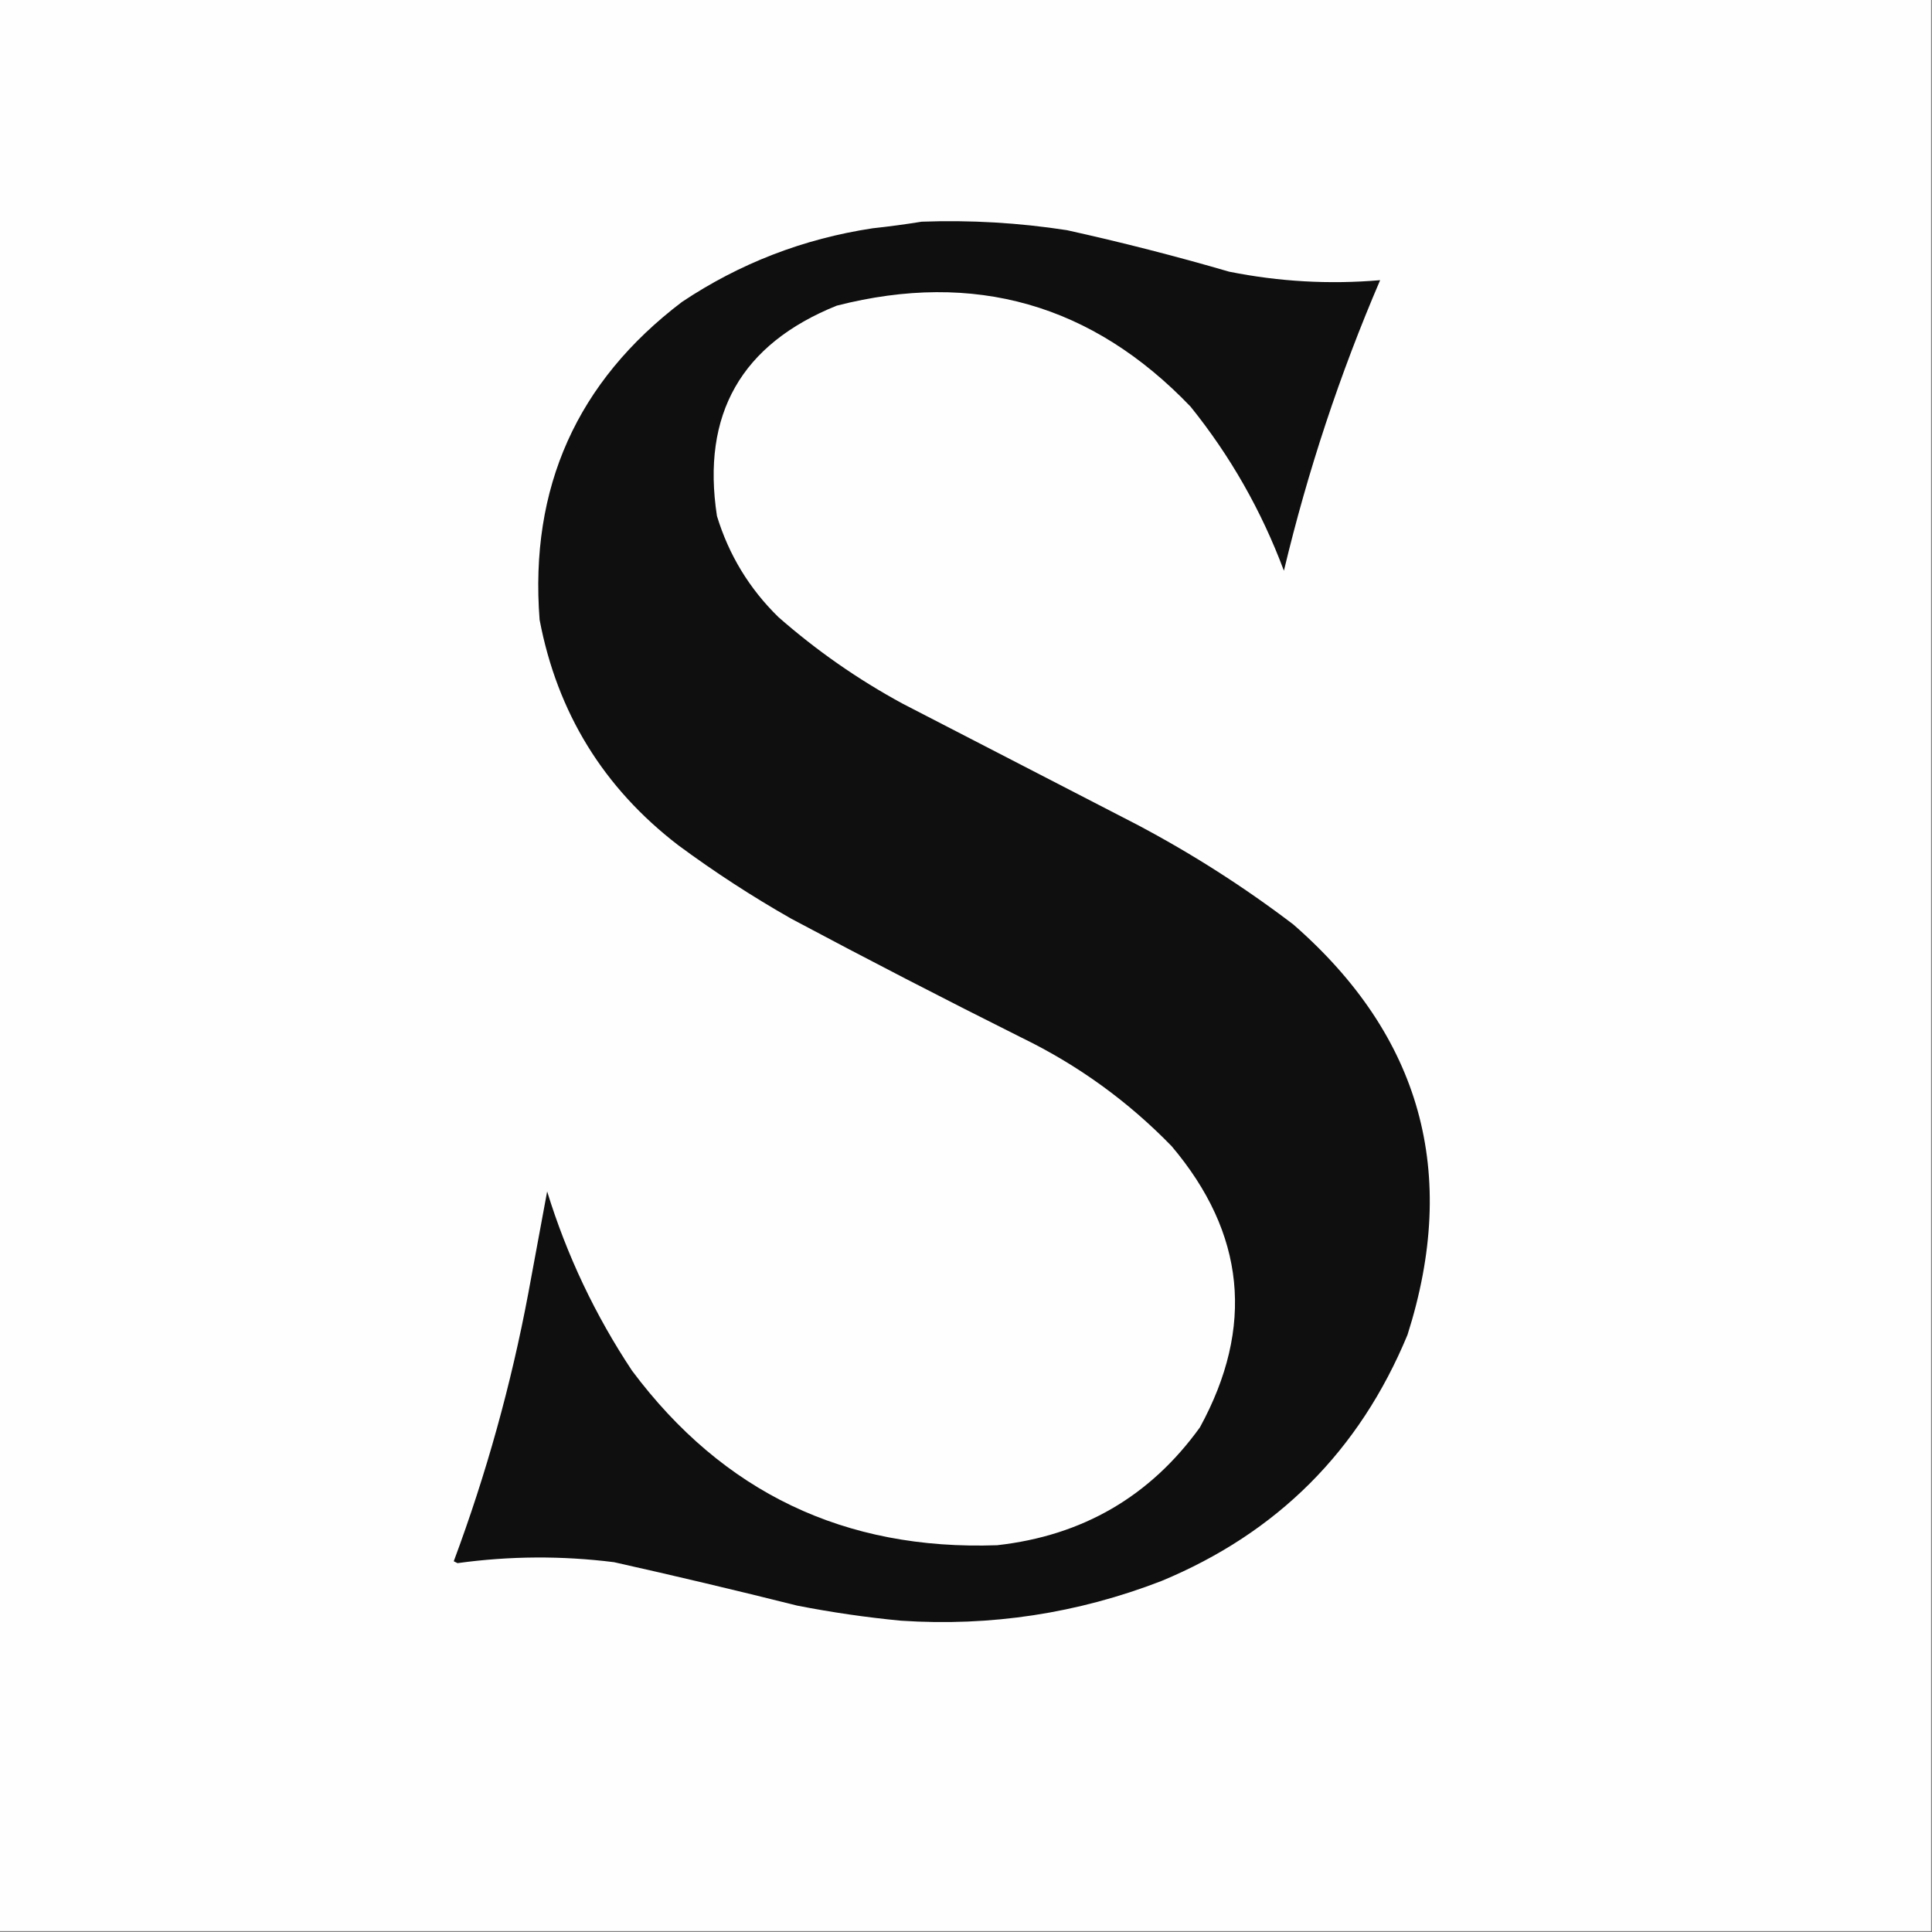 <?xml version="1.0" encoding="UTF-8"?>
<!DOCTYPE svg PUBLIC "-//W3C//DTD SVG 1.1//EN" "http://www.w3.org/Graphics/SVG/1.1/DTD/svg11.dtd">
<svg xmlns="http://www.w3.org/2000/svg" version="1.1" width="1024px" height="1024px" style="shape-rendering:geometricPrecision; text-rendering:geometricPrecision; image-rendering:optimizeQuality; fill-rule:evenodd; clip-rule:evenodd" xmlns:xlink="http://www.w3.org/1999/xlink">
<rect width="100%" height="100%" fill="#808080" stroke="none"/>
<g><path style="opacity:1" fill="#fefefe" d="M -0.5,-0.5 C 340.833,-0.5 682.167,-0.5 1023.5,-0.5C 1023.5,340.833 1023.5,682.167 1023.5,1023.5C 682.167,1023.5 340.833,1023.5 -0.5,1023.5C -0.5,682.167 -0.5,340.833 -0.5,-0.5 Z"/></g>
<g><path style="opacity:1" fill="#0e0f0e" d="M 488.5,117.5 C 514.321,116.559 539.988,118.059 565.5,122C 594.408,128.394 623.075,135.727 651.5,144C 678.029,149.308 704.696,150.808 731.5,148.5C 710.094,198.383 693.094,249.716 680.5,302.5C 668.6,270.678 652.1,241.678 631,215.5C 578.953,161.195 516.453,143.362 443.5,162C 392.889,182.387 371.723,219.554 380,273.5C 386.296,294.121 397.129,311.954 412.5,327C 432.753,344.797 454.753,360.131 478.5,373C 519.833,394.333 561.167,415.667 602.5,437C 631.692,452.42 659.359,470.087 685.5,490C 753.197,549.113 773.364,621.613 746,707.5C 720.526,768.974 677.026,812.474 615.5,838C 571.09,855.154 525.09,862.154 477.5,859C 459.035,857.234 440.702,854.567 422.5,851C 390.263,842.921 357.929,835.254 325.5,828C 297.799,824.516 270.132,824.683 242.5,828.5C 241.833,828.167 241.167,827.833 240.5,827.5C 257.713,781.317 270.88,733.984 280,685.5C 283.333,667.5 286.667,649.5 290,631.5C 300.441,665.379 315.441,697.046 335,726.5C 383.199,791.013 447.699,821.846 528.5,819C 573.788,813.955 609.622,793.121 636,756.5C 665.045,703.338 660.045,653.671 621,607.5C 597.855,583.687 571.355,564.52 541.5,550C 500.551,529.526 459.884,508.526 419.5,487C 398.691,475.181 378.691,462.181 359.5,448C 319.861,417.57 295.361,377.736 286,328.5C 280.61,258.461 305.776,202.294 361.5,160C 392.17,139.549 425.837,126.549 462.5,121C 471.342,120.045 480.009,118.879 488.5,117.5 Z"/></g>
</svg>
